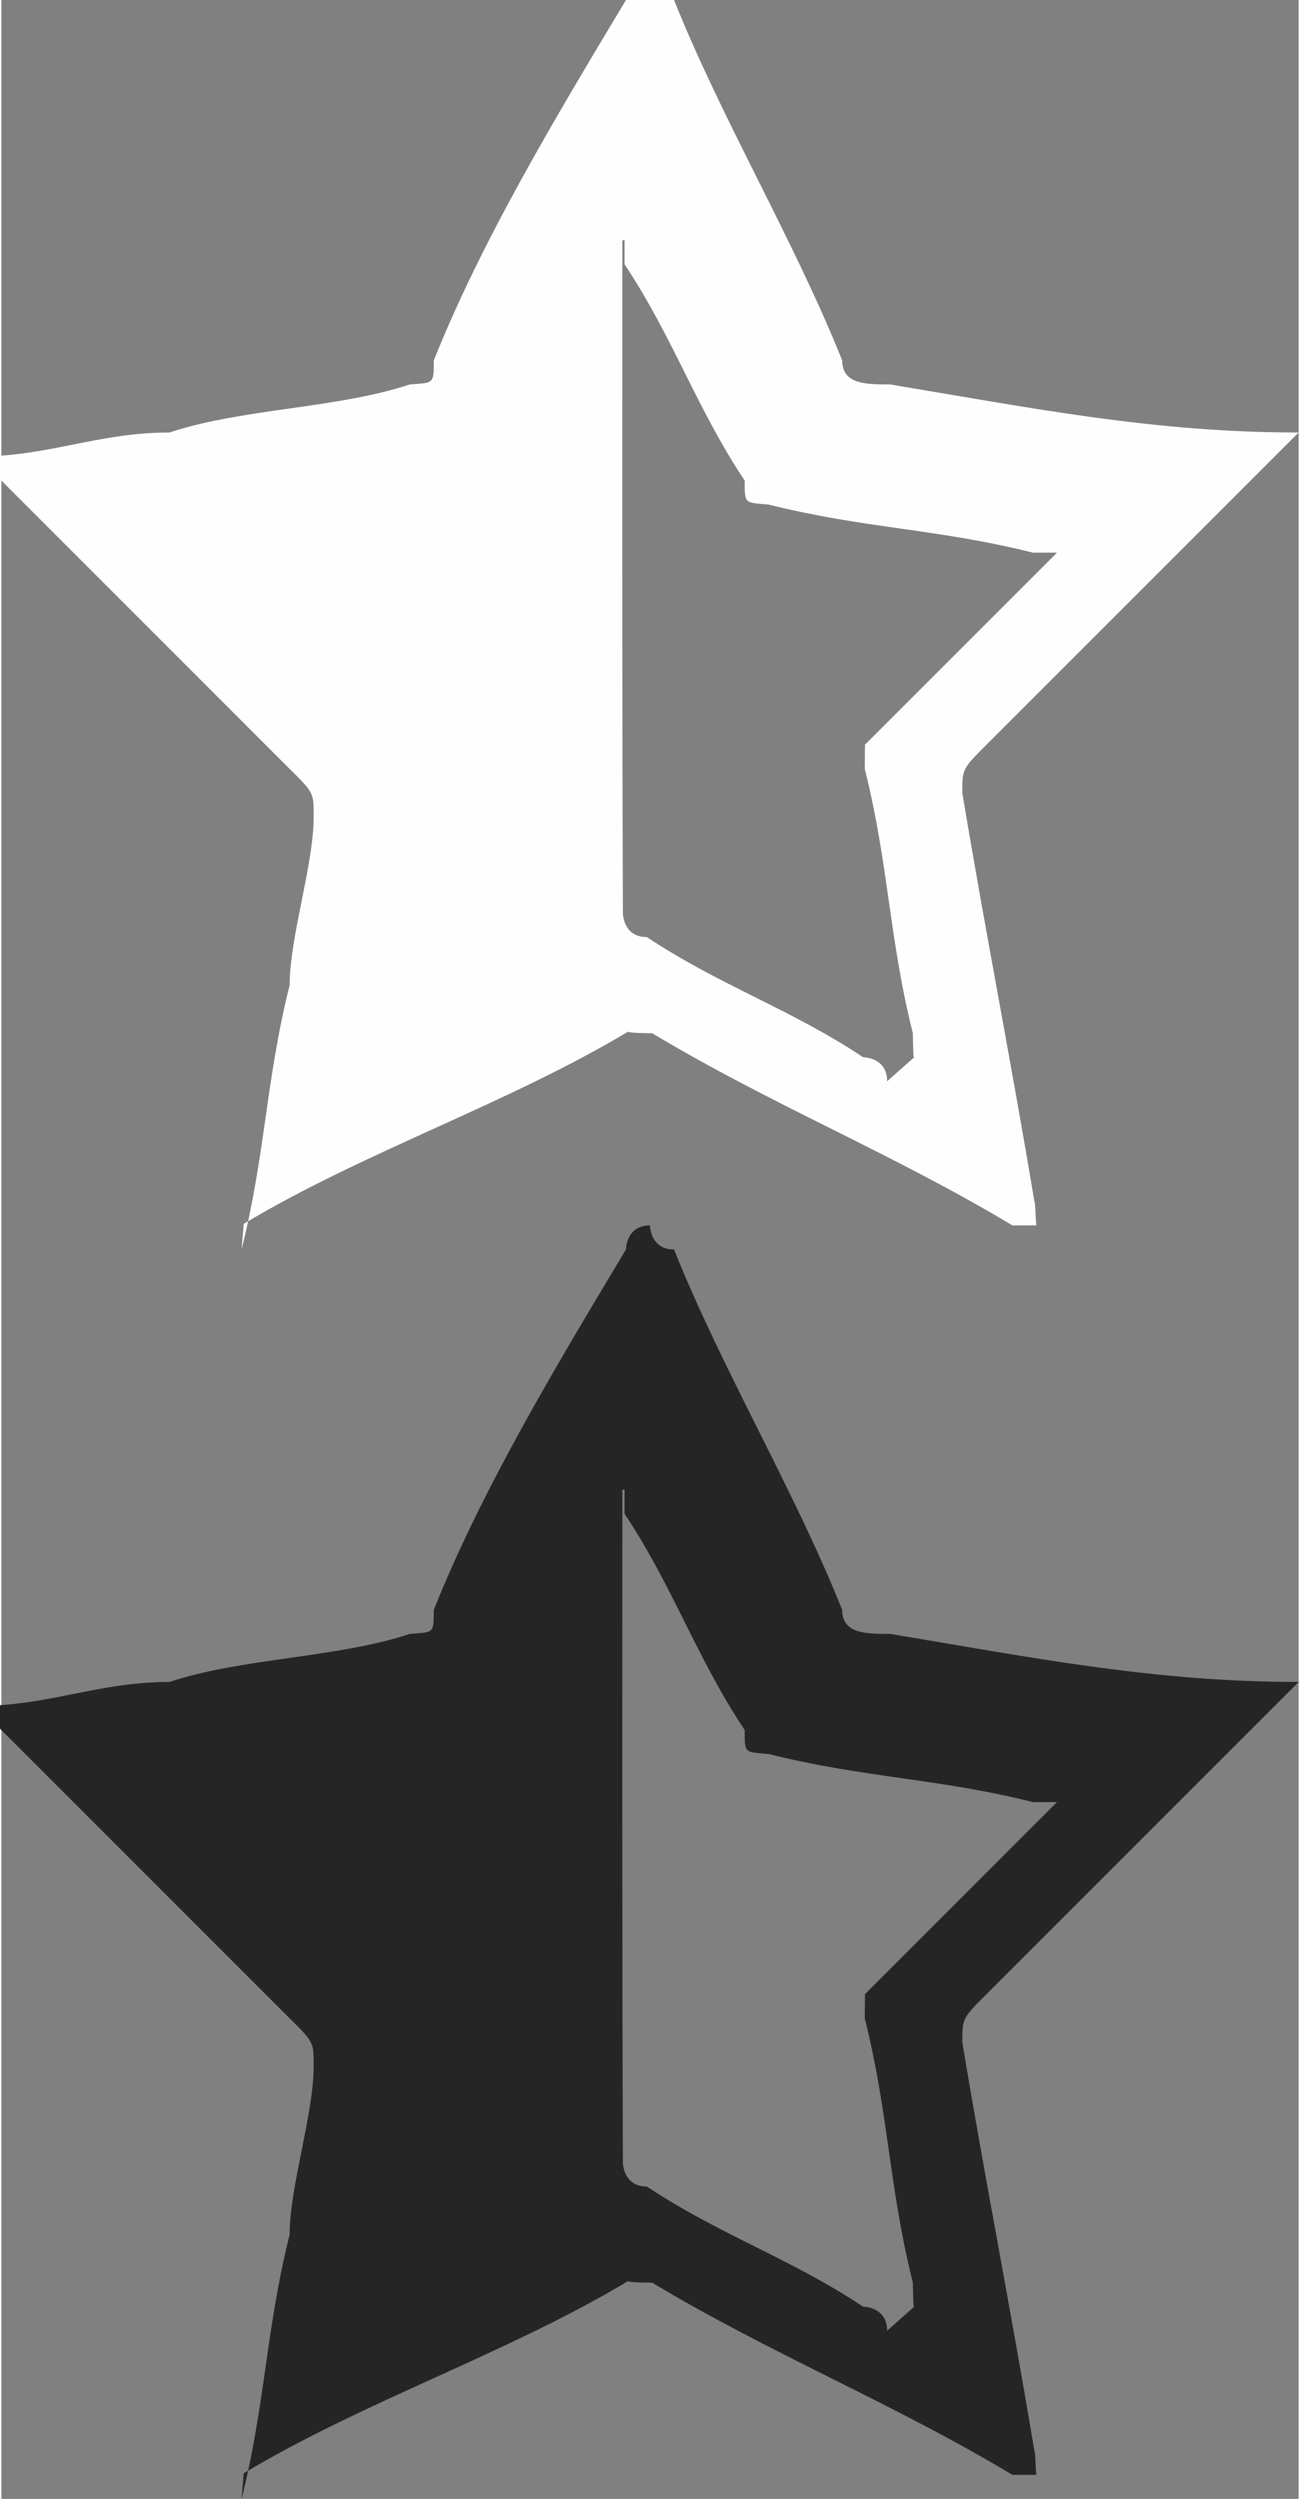 <?xml version="1.0" encoding="UTF-8"?>
<!DOCTYPE svg PUBLIC "-//W3C//DTD SVG 1.1//EN" "http://www.w3.org/Graphics/SVG/1.1/DTD/svg11.dtd">
<!-- Creator: CorelDRAW X5 -->
<svg xmlns="http://www.w3.org/2000/svg" xml:space="preserve" width="0.333in" height="0.64in" style="shape-rendering:geometricPrecision; text-rendering:geometricPrecision; image-rendering:optimizeQuality; fill-rule:evenodd; clip-rule:evenodd"
viewBox="0 0 0.054 0.104"
 xmlns:xlink="http://www.w3.org/1999/xlink">
 <rect x="0" y="0" width="0.054" height="0.104" fill="#808080" stroke="none"/>
 <defs>
  <style type="text/css">
   <![CDATA[
    .fil1 {fill:#FEFEFE}
    .fil0 {fill:#252525}
   ]]>
  </style>
 </defs>
 <g id="Layer_x0020_1">
  <g id="_236622808">
   <path id="_232752120" class="fil0" d="M0.01 0.104c0.001,-0.004 0.001,-0.007 0.002,-0.011 0,-0.002 0.001,-0.005 0.001,-0.007 0,-0.001 1.59737e-005,-0.001 -0.001,-0.002 -0.004,-0.004 -0.008,-0.008 -0.012,-0.012 -0,-0 -0,-0 -0.001,-0.001 0.003,-0 0.005,-0.001 0.008,-0.001 0.003,-0.001 0.007,-0.001 0.01,-0.002 0.001,-7.73128e-005 0.001,-0 0.001,-0.001 0.002,-0.005 0.005,-0.01 0.008,-0.015 0,-0 0,-0.001 0.001,-0.001 0,0 0,0.001 0.001,0.001 0.002,0.005 0.005,0.01 0.007,0.015 0,0.001 0.001,0.001 0.002,0.001 0.006,0.001 0.011,0.002 0.017,0.002 5.55886e-005,8.30634e-006 0,3.96148e-005 0,0 -0,0 -0,0 -0.001,0.001 -0.004,0.004 -0.008,0.008 -0.012,0.012 -0.001,0.001 -0.001,0.001 -0.001,0.002 0.001,0.006 0.002,0.011 0.003,0.017 4.85601e-005,0 5.23938e-005,0.001 8.8175e-005,0.001 -0,-0 -0.001,-0 -0.001,-0 -0.005,-0.003 -0.01,-0.005 -0.015,-0.008 -0,-0 -0.001,-0 -0.001,-6.51728e-005 -0.005,0.003 -0.011,0.005 -0.016,0.008 -0,6.58117e-005 -0,0 -0,0 -6.1978e-005,6.38949e-007 -0,6.38949e-007 -0,6.38949e-007zm0.028 -0.008c-3.38643e-005,-0 -4.08927e-005,-0 -5.94222e-005,-0.001 -0.001,-0.004 -0.001,-0.007 -0.002,-0.011 -0,-0.001 1.78906e-005,-0.001 0,-0.001 0.002,-0.002 0.005,-0.005 0.007,-0.007 0,-0 0.001,-0.001 0.001,-0.001 -0,-0 -0.001,-0 -0.001,-0 -0.004,-0.001 -0.007,-0.001 -0.011,-0.002 -0.001,-9.07307e-005 -0.001,-0 -0.001,-0.001 -0.002,-0.003 -0.003,-0.006 -0.005,-0.009 -0,-0 -0,-0.001 -0,-0.001 -6.45338e-005,0 -9.07307e-005,0 -9.07307e-005,0 -4.47264e-006,0.009 -1.214e-005,0.018 2.10853e-005,0.028 1.2779e-006,0 0,0.001 0.001,0.001 0.003,0.002 0.006,0.003 0.009,0.005 0,0 0.001,0 0.001,0.001z"/>
   <path id="_236818656" class="fil1" d="M0.01 0.052c0.001,-0.004 0.001,-0.007 0.002,-0.011 0,-0.002 0.001,-0.005 0.001,-0.007 0,-0.001 1.59737e-005,-0.001 -0.001,-0.002 -0.004,-0.004 -0.008,-0.008 -0.012,-0.012 -0,-0 -0,-0 -0.001,-0.001 0.003,-0 0.005,-0.001 0.008,-0.001 0.003,-0.001 0.007,-0.001 0.01,-0.002 0.001,-7.73128e-005 0.001,-0 0.001,-0.001 0.002,-0.005 0.005,-0.01 0.008,-0.015 0,-0 0,-0.001 0.001,-0.001 0,0 0,0.001 0.001,0.001 0.002,0.005 0.005,0.01 0.007,0.015 0,0.001 0.001,0.001 0.002,0.001 0.006,0.001 0.011,0.002 0.017,0.002 5.55886e-005,8.30634e-006 0,3.96148e-005 0,0 -0,0 -0,0 -0.001,0.001 -0.004,0.004 -0.008,0.008 -0.012,0.012 -0.001,0.001 -0.001,0.001 -0.001,0.002 0.001,0.006 0.002,0.011 0.003,0.017 4.85601e-005,0 5.23938e-005,0.001 8.8175e-005,0.001 -0,-0 -0.001,-0 -0.001,-0 -0.005,-0.003 -0.01,-0.005 -0.015,-0.008 -0,-0 -0.001,-0 -0.001,-6.51728e-005 -0.005,0.003 -0.011,0.005 -0.016,0.008 -0,6.58117e-005 -0,0 -0,0 -6.1978e-005,6.38949e-007 -0,6.38949e-007 -0,6.38949e-007zm0.028 -0.008c-3.38643e-005,-0 -4.08927e-005,-0 -5.94222e-005,-0.001 -0.001,-0.004 -0.001,-0.007 -0.002,-0.011 -0,-0.001 1.78906e-005,-0.001 0,-0.001 0.002,-0.002 0.005,-0.005 0.007,-0.007 0,-0 0.001,-0.001 0.001,-0.001 -0,-0 -0.001,-0 -0.001,-0 -0.004,-0.001 -0.007,-0.001 -0.011,-0.002 -0.001,-9.07307e-005 -0.001,-0 -0.001,-0.001 -0.002,-0.003 -0.003,-0.006 -0.005,-0.009 -0,-0 -0,-0.001 -0,-0.001 -6.45338e-005,0 -9.07307e-005,0 -9.07307e-005,0 -4.47264e-006,0.009 -1.214e-005,0.018 2.10853e-005,0.028 1.2779e-006,0 0,0.001 0.001,0.001 0.003,0.002 0.006,0.003 0.009,0.005 0,0 0.001,0 0.001,0.001z"/>
  </g>
 </g>
</svg>
